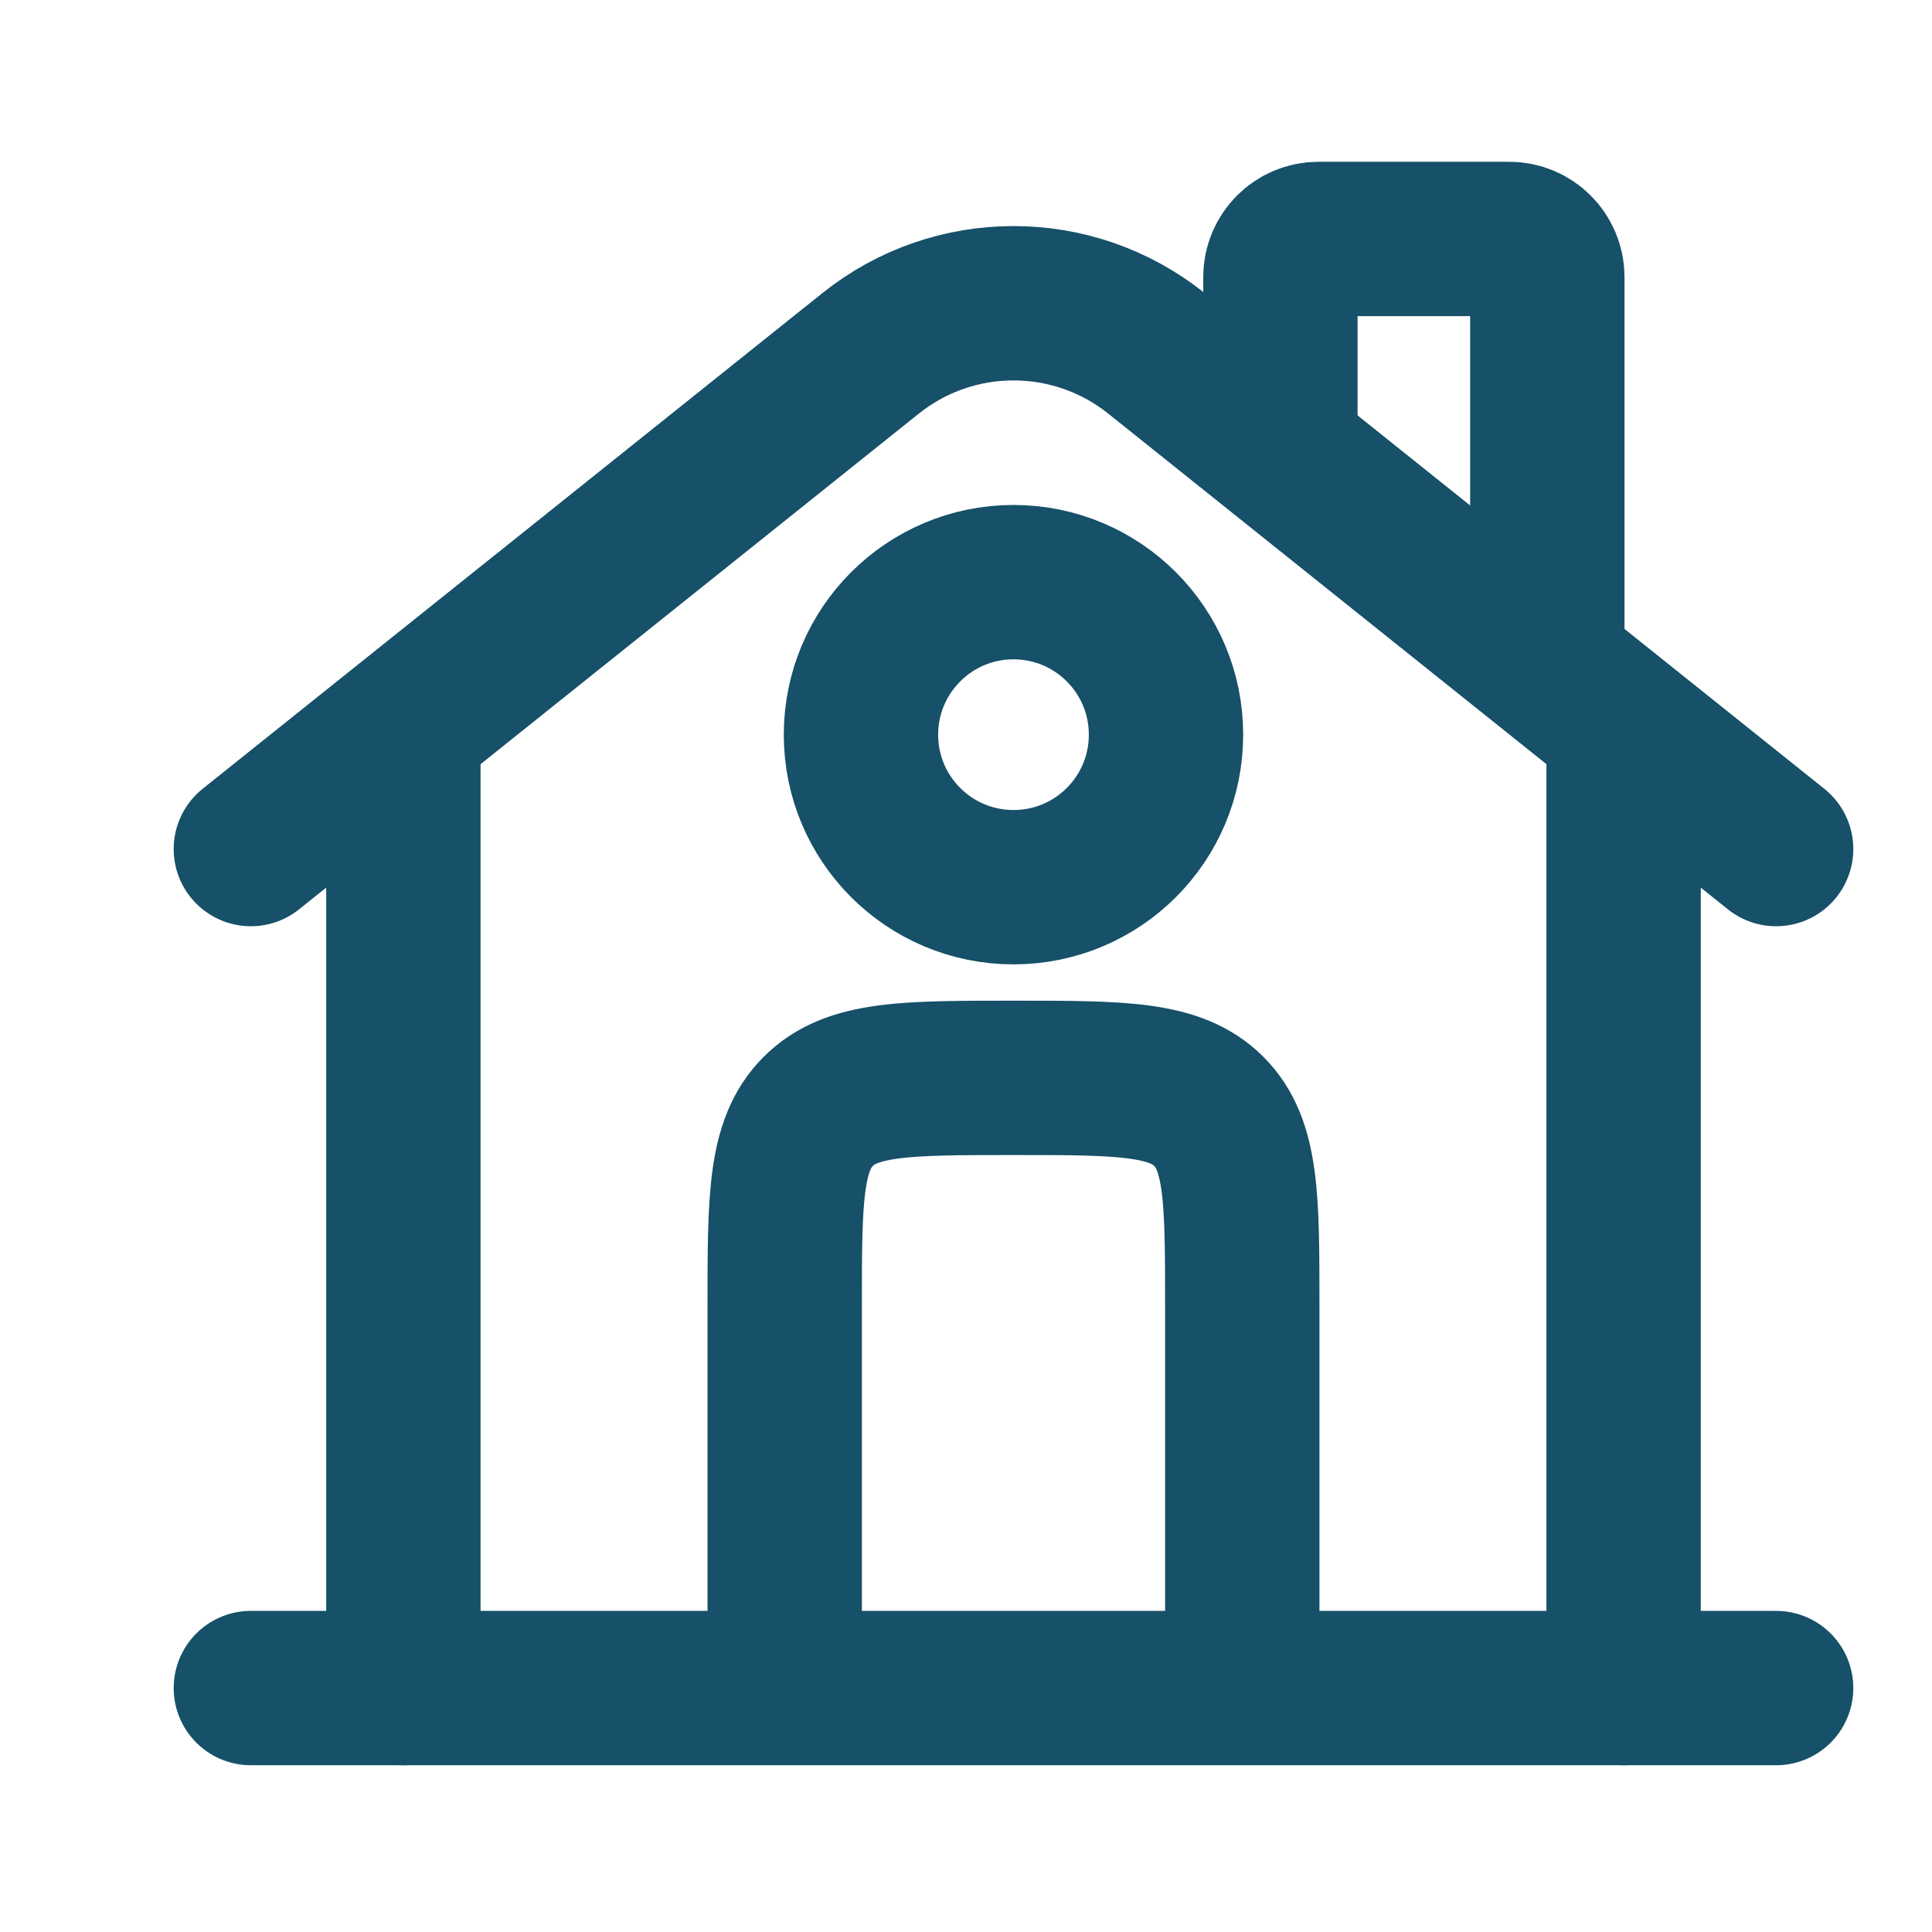 <svg width="19" height="19" viewBox="0 0 19 19" fill="none" xmlns="http://www.w3.org/2000/svg">
<g clip-path="url(#clip0_8_69)">
<path d="M17.467 16.601H2.467" stroke="#165069" stroke-width="1.518" stroke-linecap="round"/>
<path d="M2.467 8.35L8.562 3.475C9.383 2.818 10.551 2.818 11.373 3.475L17.467 8.35" stroke="#165069" stroke-width="1.518" stroke-linecap="round"/>
<path d="M12.592 4.225V2.725C12.592 2.518 12.76 2.35 12.967 2.35H14.842C15.049 2.35 15.217 2.518 15.217 2.725V6.475" stroke="#165069" stroke-width="1.518" stroke-linecap="round"/>
<path d="M3.967 16.601V7.225" stroke="#165069" stroke-width="1.518" stroke-linecap="round"/>
<path d="M15.967 16.601V7.225" stroke="#165069" stroke-width="1.518" stroke-linecap="round"/>
<path d="M12.217 16.6V12.85C12.217 11.79 12.217 11.259 11.888 10.93C11.558 10.6 11.028 10.6 9.967 10.6C8.907 10.6 8.376 10.6 8.047 10.93C7.717 11.259 7.717 11.79 7.717 12.85V16.6" stroke="#165069" stroke-width="1.518"/>
<path d="M11.467 7.225C11.467 8.054 10.796 8.725 9.967 8.725C9.139 8.725 8.467 8.054 8.467 7.225C8.467 6.397 9.139 5.725 9.967 5.725C10.796 5.725 11.467 6.397 11.467 7.225Z" stroke="#165069" stroke-width="1.518"/>
</g>
<defs>
<clipPath id="clip0_8_69">
<rect width="18" height="18" fill="white" transform="translate(0.968 0.101)"/>
</clipPath>
</defs>
</svg>
